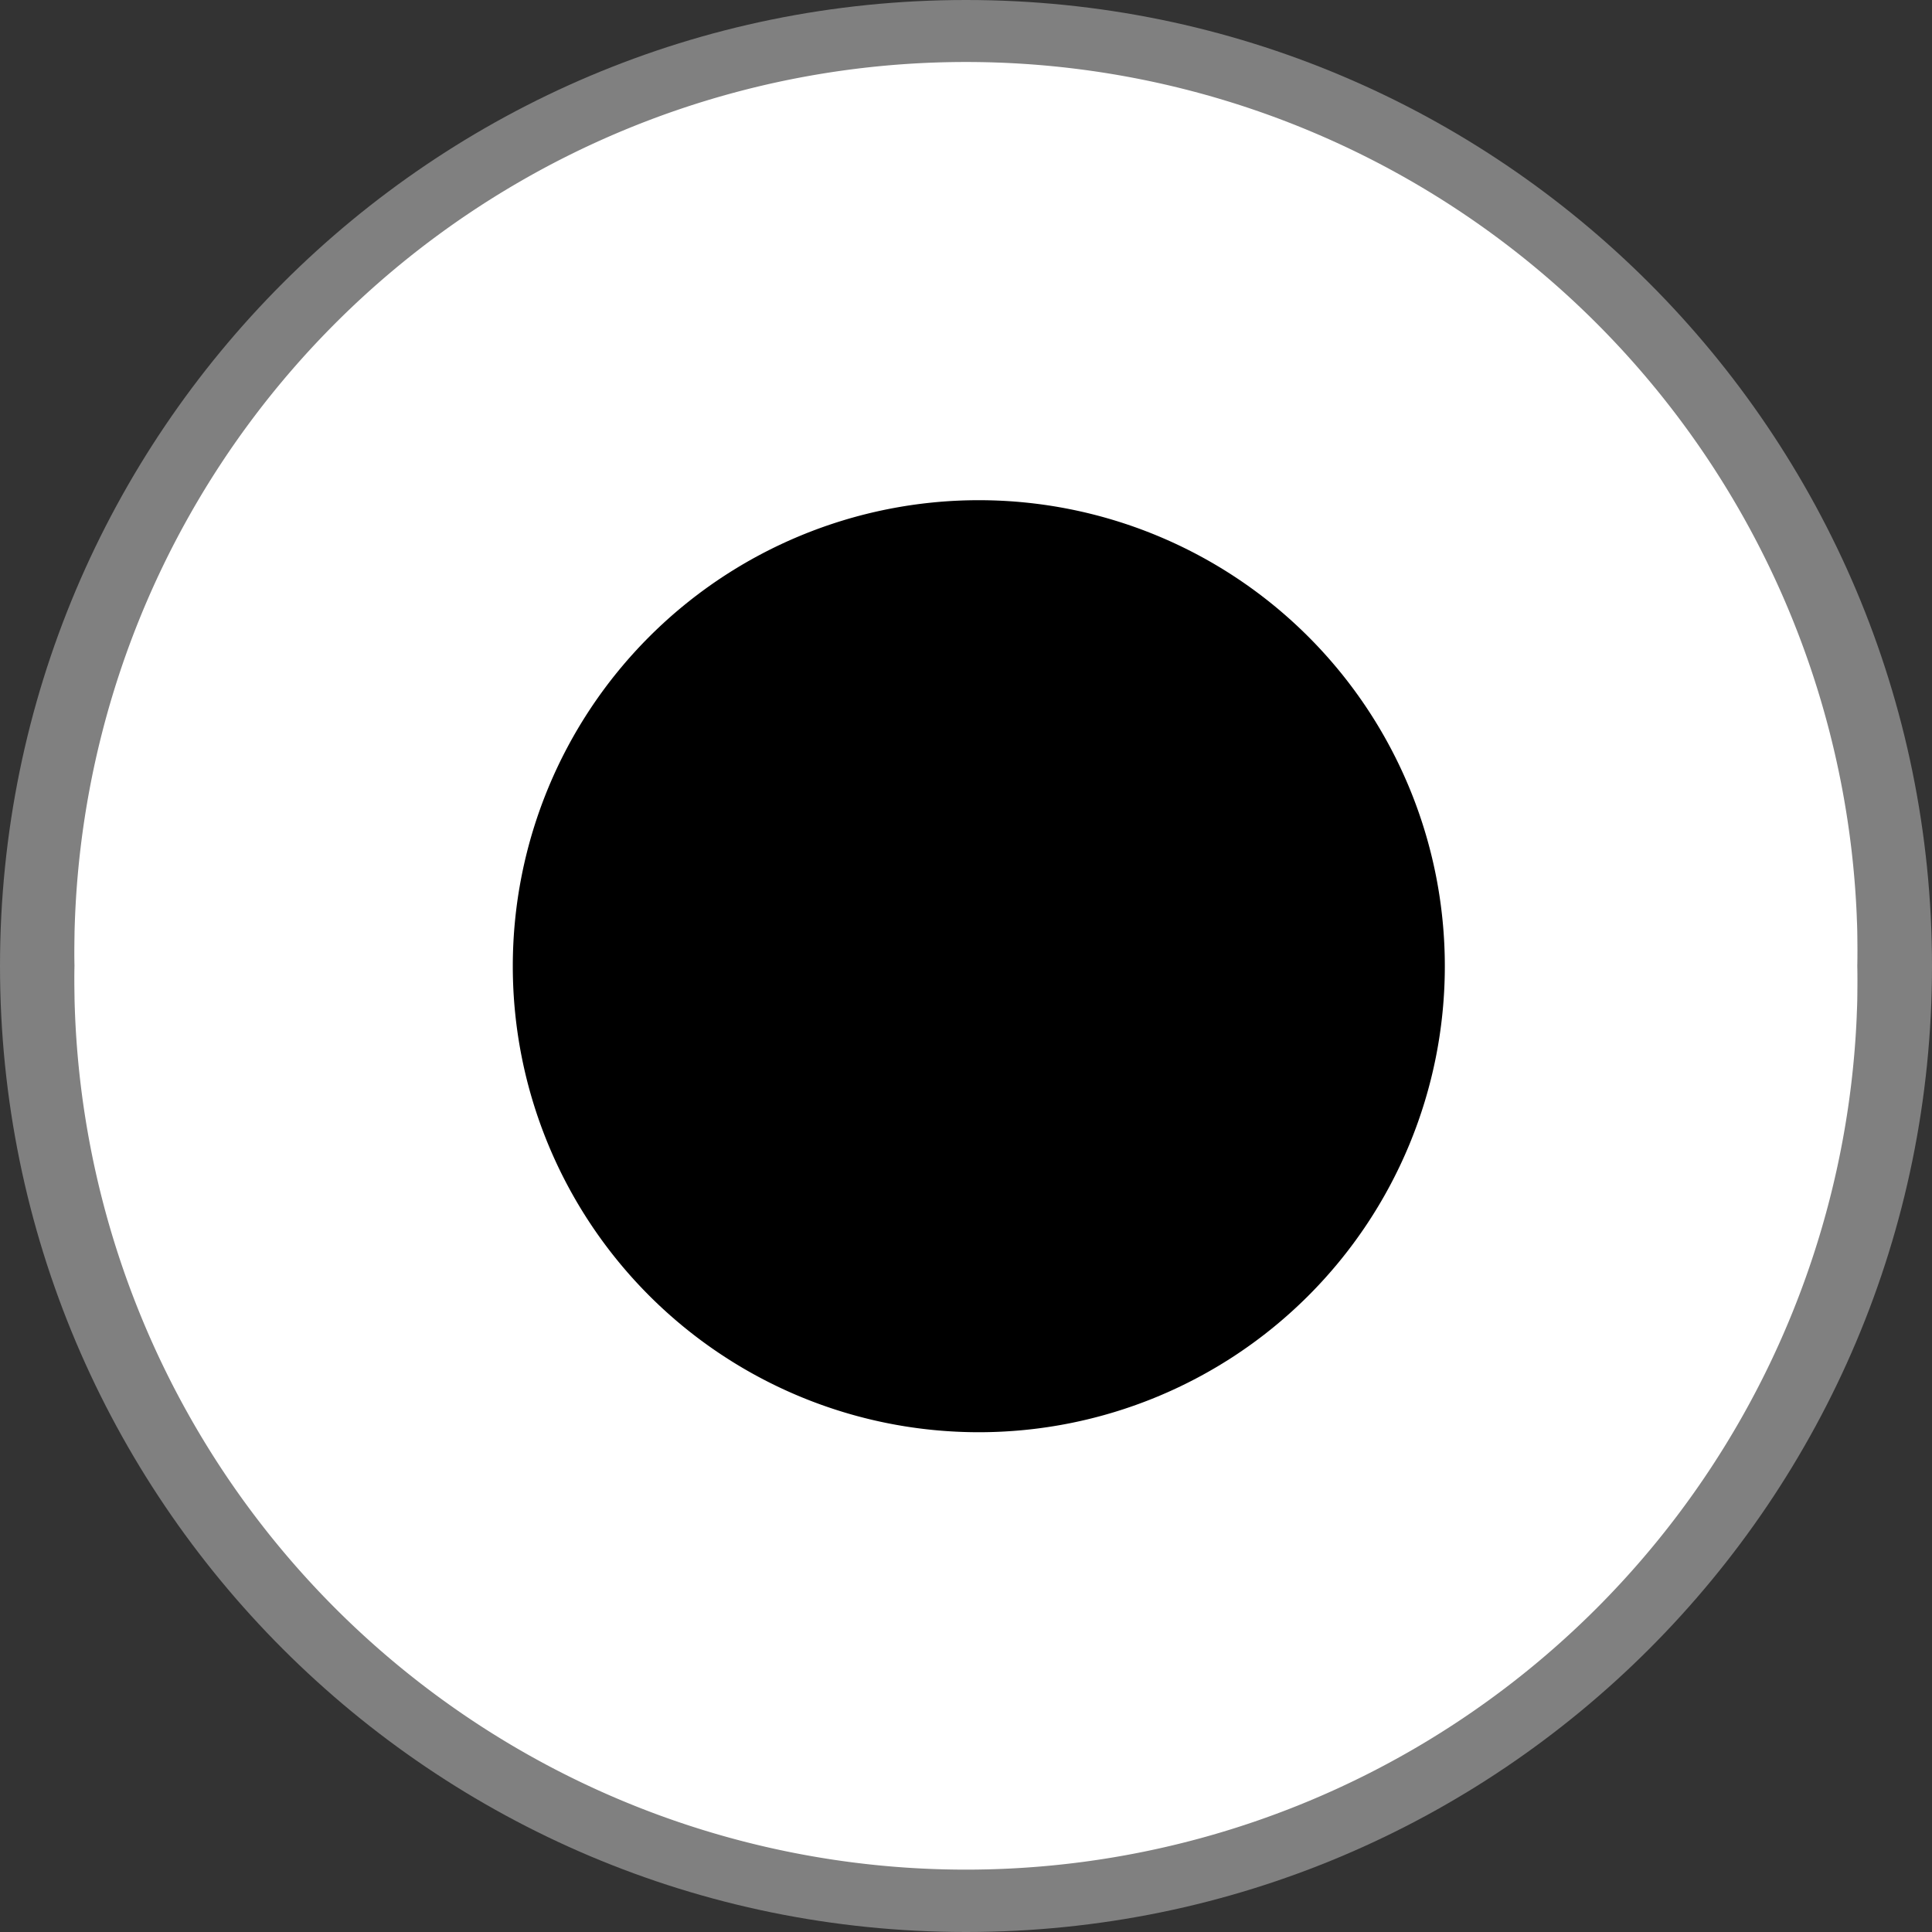 <svg xmlns="http://www.w3.org/2000/svg" id="svg27352" width="26" height="26" version="1.1"><rect width="100%" height="100%" fill="#333333" stroke="none"/><g id="layer1" transform="translate(0,10)"><path id="path3002" d="M 13,0 C 5.82,0 0,5.82 0,13 0,20.18 5.82,26 13,26 20.18,26 26,20.18 26,13 26,5.82 20.18,0 13,0 z m 0,1 C 19.627,1 25,6.373 25,13 25,19.627 19.627,25 13,25 6.373,25 1,19.627 1,13 1,6.373 6.373,1 13,1 z" transform="translate(0,-10)" style="color:#000;fill:gray;fill-opacity:1;stroke:none;stroke-width:.823;marker:none;visibility:visible;display:inline;overflow:visible;enable-background:accumulate"/><path id="path4079" d="m 11.277,5.82 a 5.352,5.352 0 1 1 -10.703,0 5.352,5.352 0 1 1 10.703,0 z" transform="matrix(2.242,0,0,2.242,-0.286,-10.051)" style="color:#000;fill:#fff;fill-opacity:1;stroke:none;stroke-width:.823;marker:none;visibility:visible;display:inline;overflow:visible;enable-background:accumulate"/><path id="path4754" d="m 15.8,7.352 a 5.913,5.913 0 1 1 -14.826,0 5.913,5.913 0 1 1 14.826,0 z" transform="matrix(0.846,0,0,0.846,6.077,-3.217)" style="color:#000;fill:#000;fill-opacity:1;stroke:none;stroke-width:1.846;marker:none;visibility:visible;display:inline;overflow:visible;enable-background:accumulate"/></g></svg>